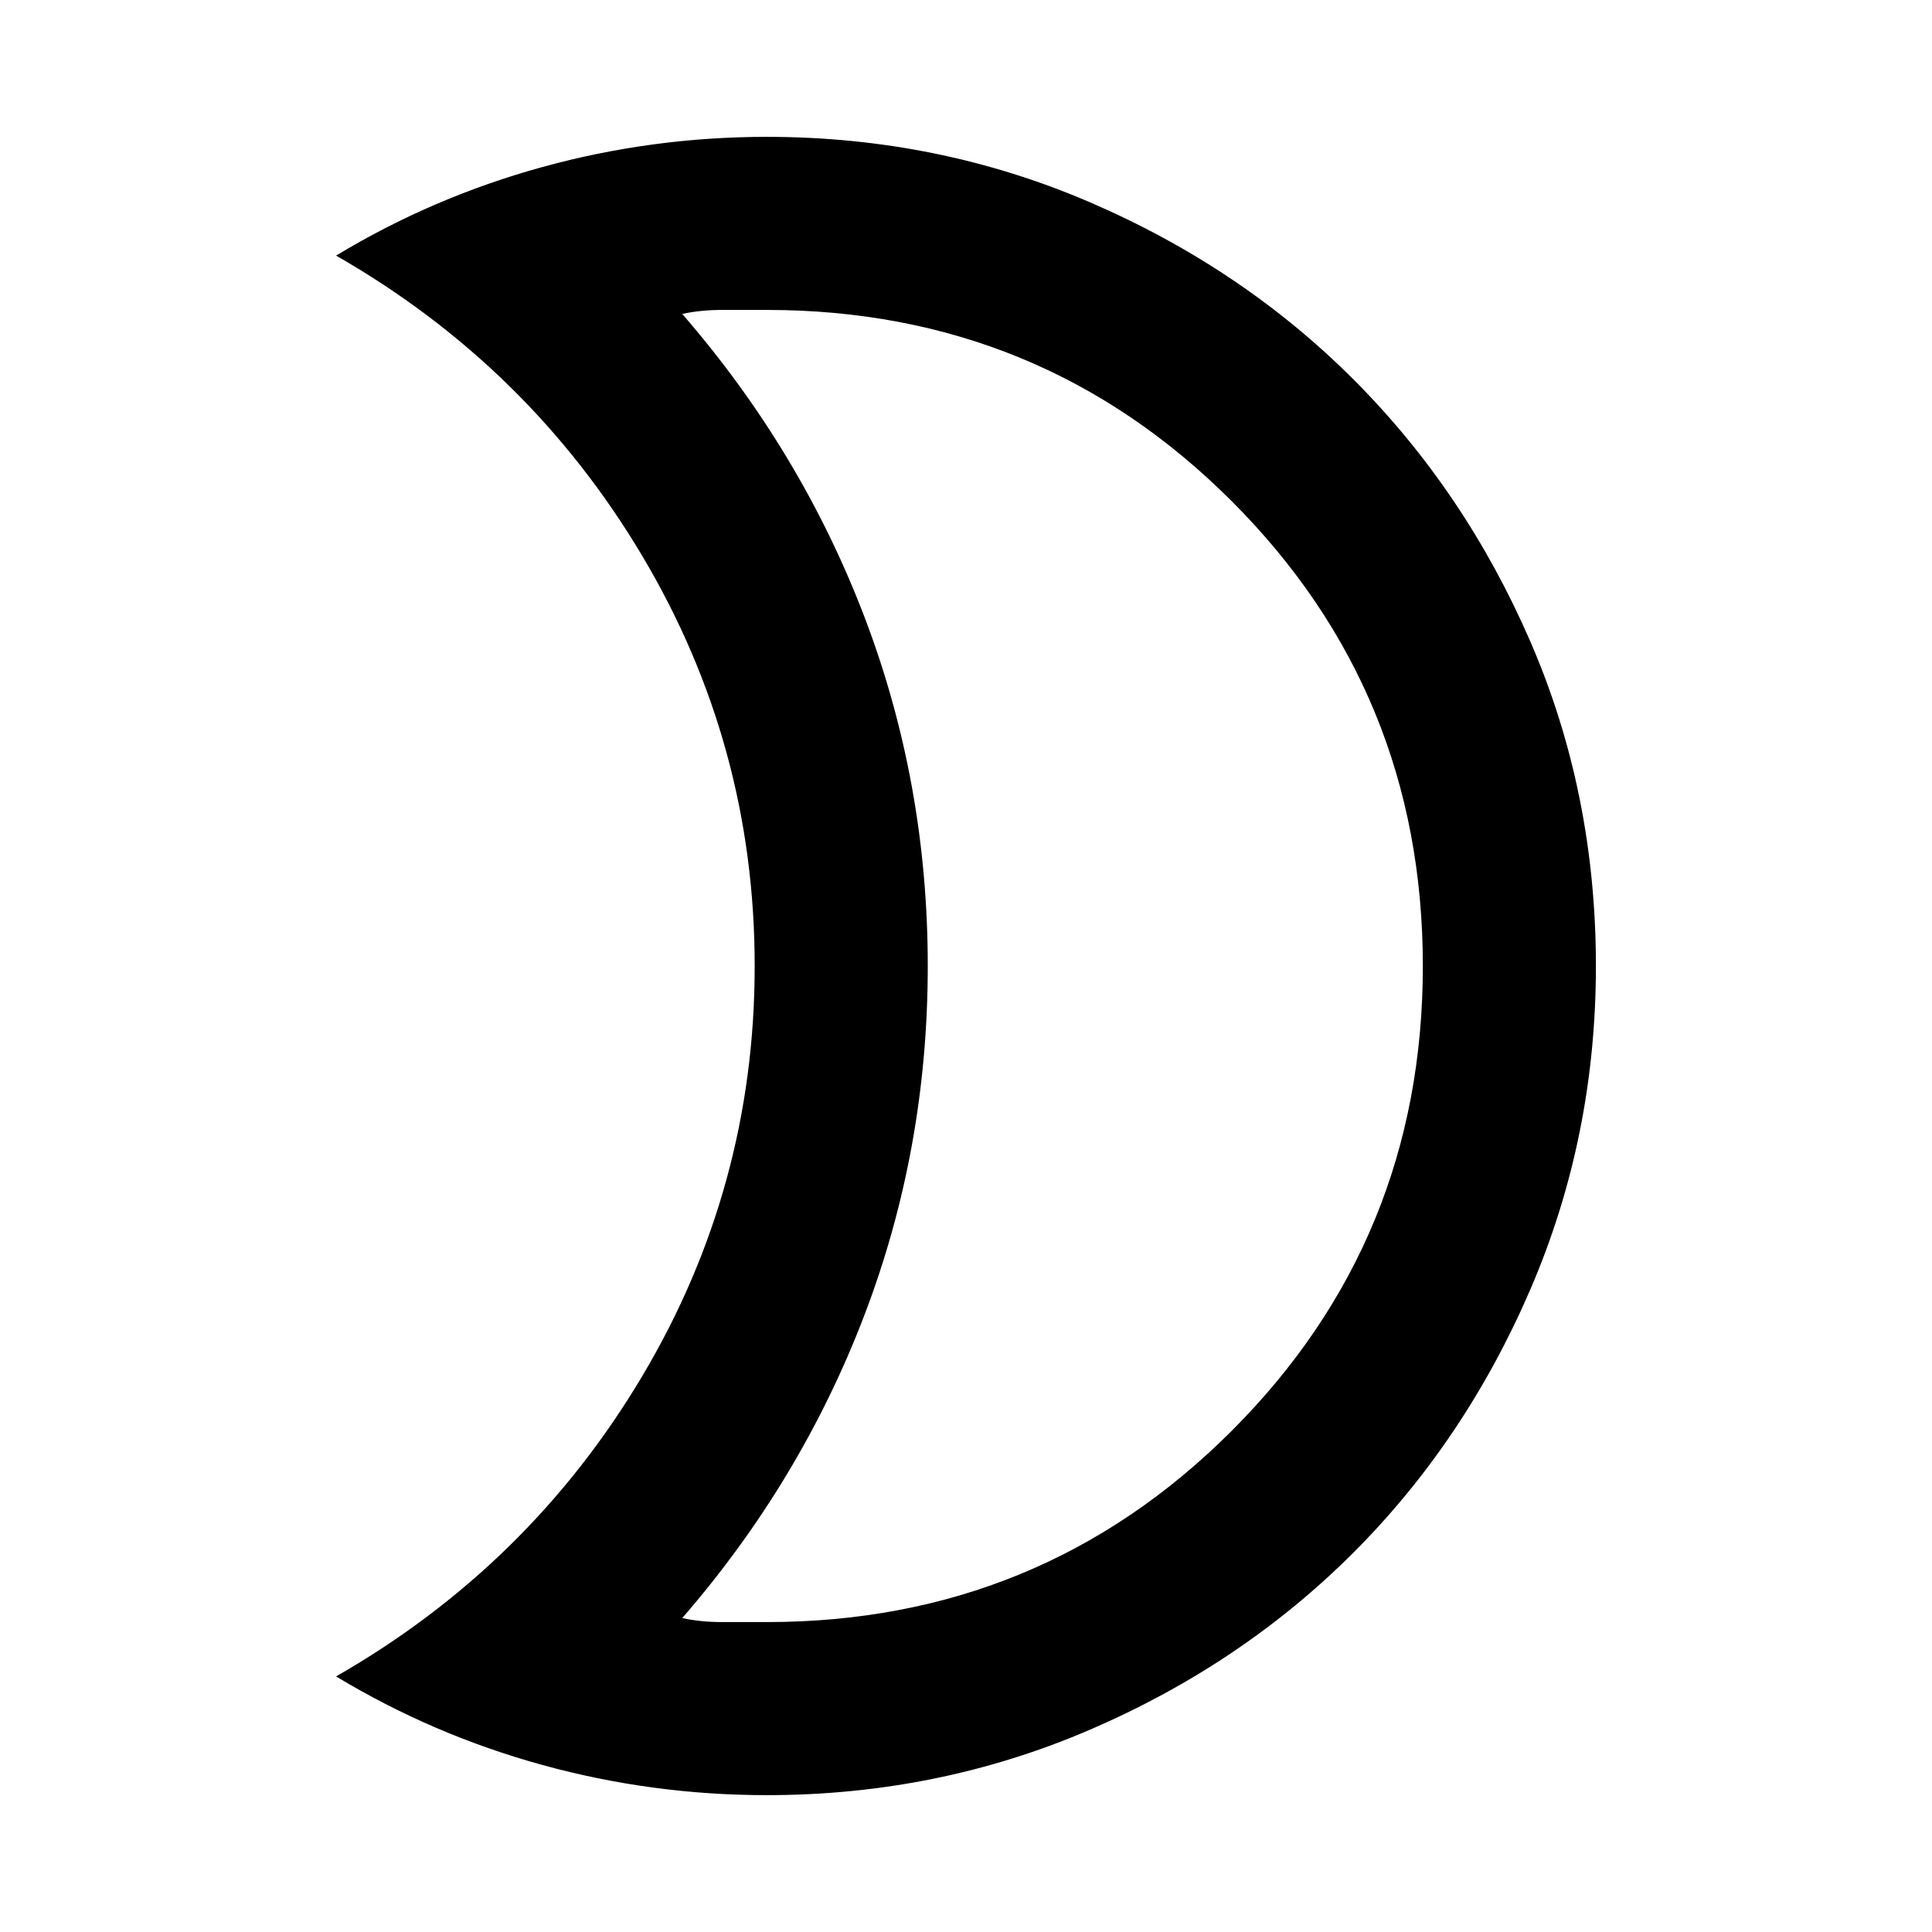 <svg xmlns="http://www.w3.org/2000/svg" height="24" width="24"><path d="M9.525 3.85h-.55q-.275 0-.5.05 1.475 1.7 2.263 3.762.787 2.063.787 4.338t-.787 4.337Q9.95 18.4 8.475 20.1q.225.05.5.05h.55q3.4 0 5.775-2.375Q17.675 15.4 17.675 12q0-3.4-2.375-5.775Q12.925 3.85 9.525 3.85Zm0-2.15q2.125 0 4.013.812 1.887.813 3.274 2.2Q18.2 6.1 19.013 7.975q.812 1.875.812 4.025 0 2.125-.812 4.012-.813 1.888-2.201 3.276-1.387 1.387-3.274 2.2-1.888.812-4.013.812-1.425 0-2.788-.375-1.362-.375-2.562-1.1 2.4-1.375 3.8-3.725t1.4-5.1q0-2.75-1.4-5.1-1.4-2.35-3.8-3.725 1.2-.725 2.562-1.1Q8.1 1.7 9.525 1.7Zm2 10.3Z"/></svg>